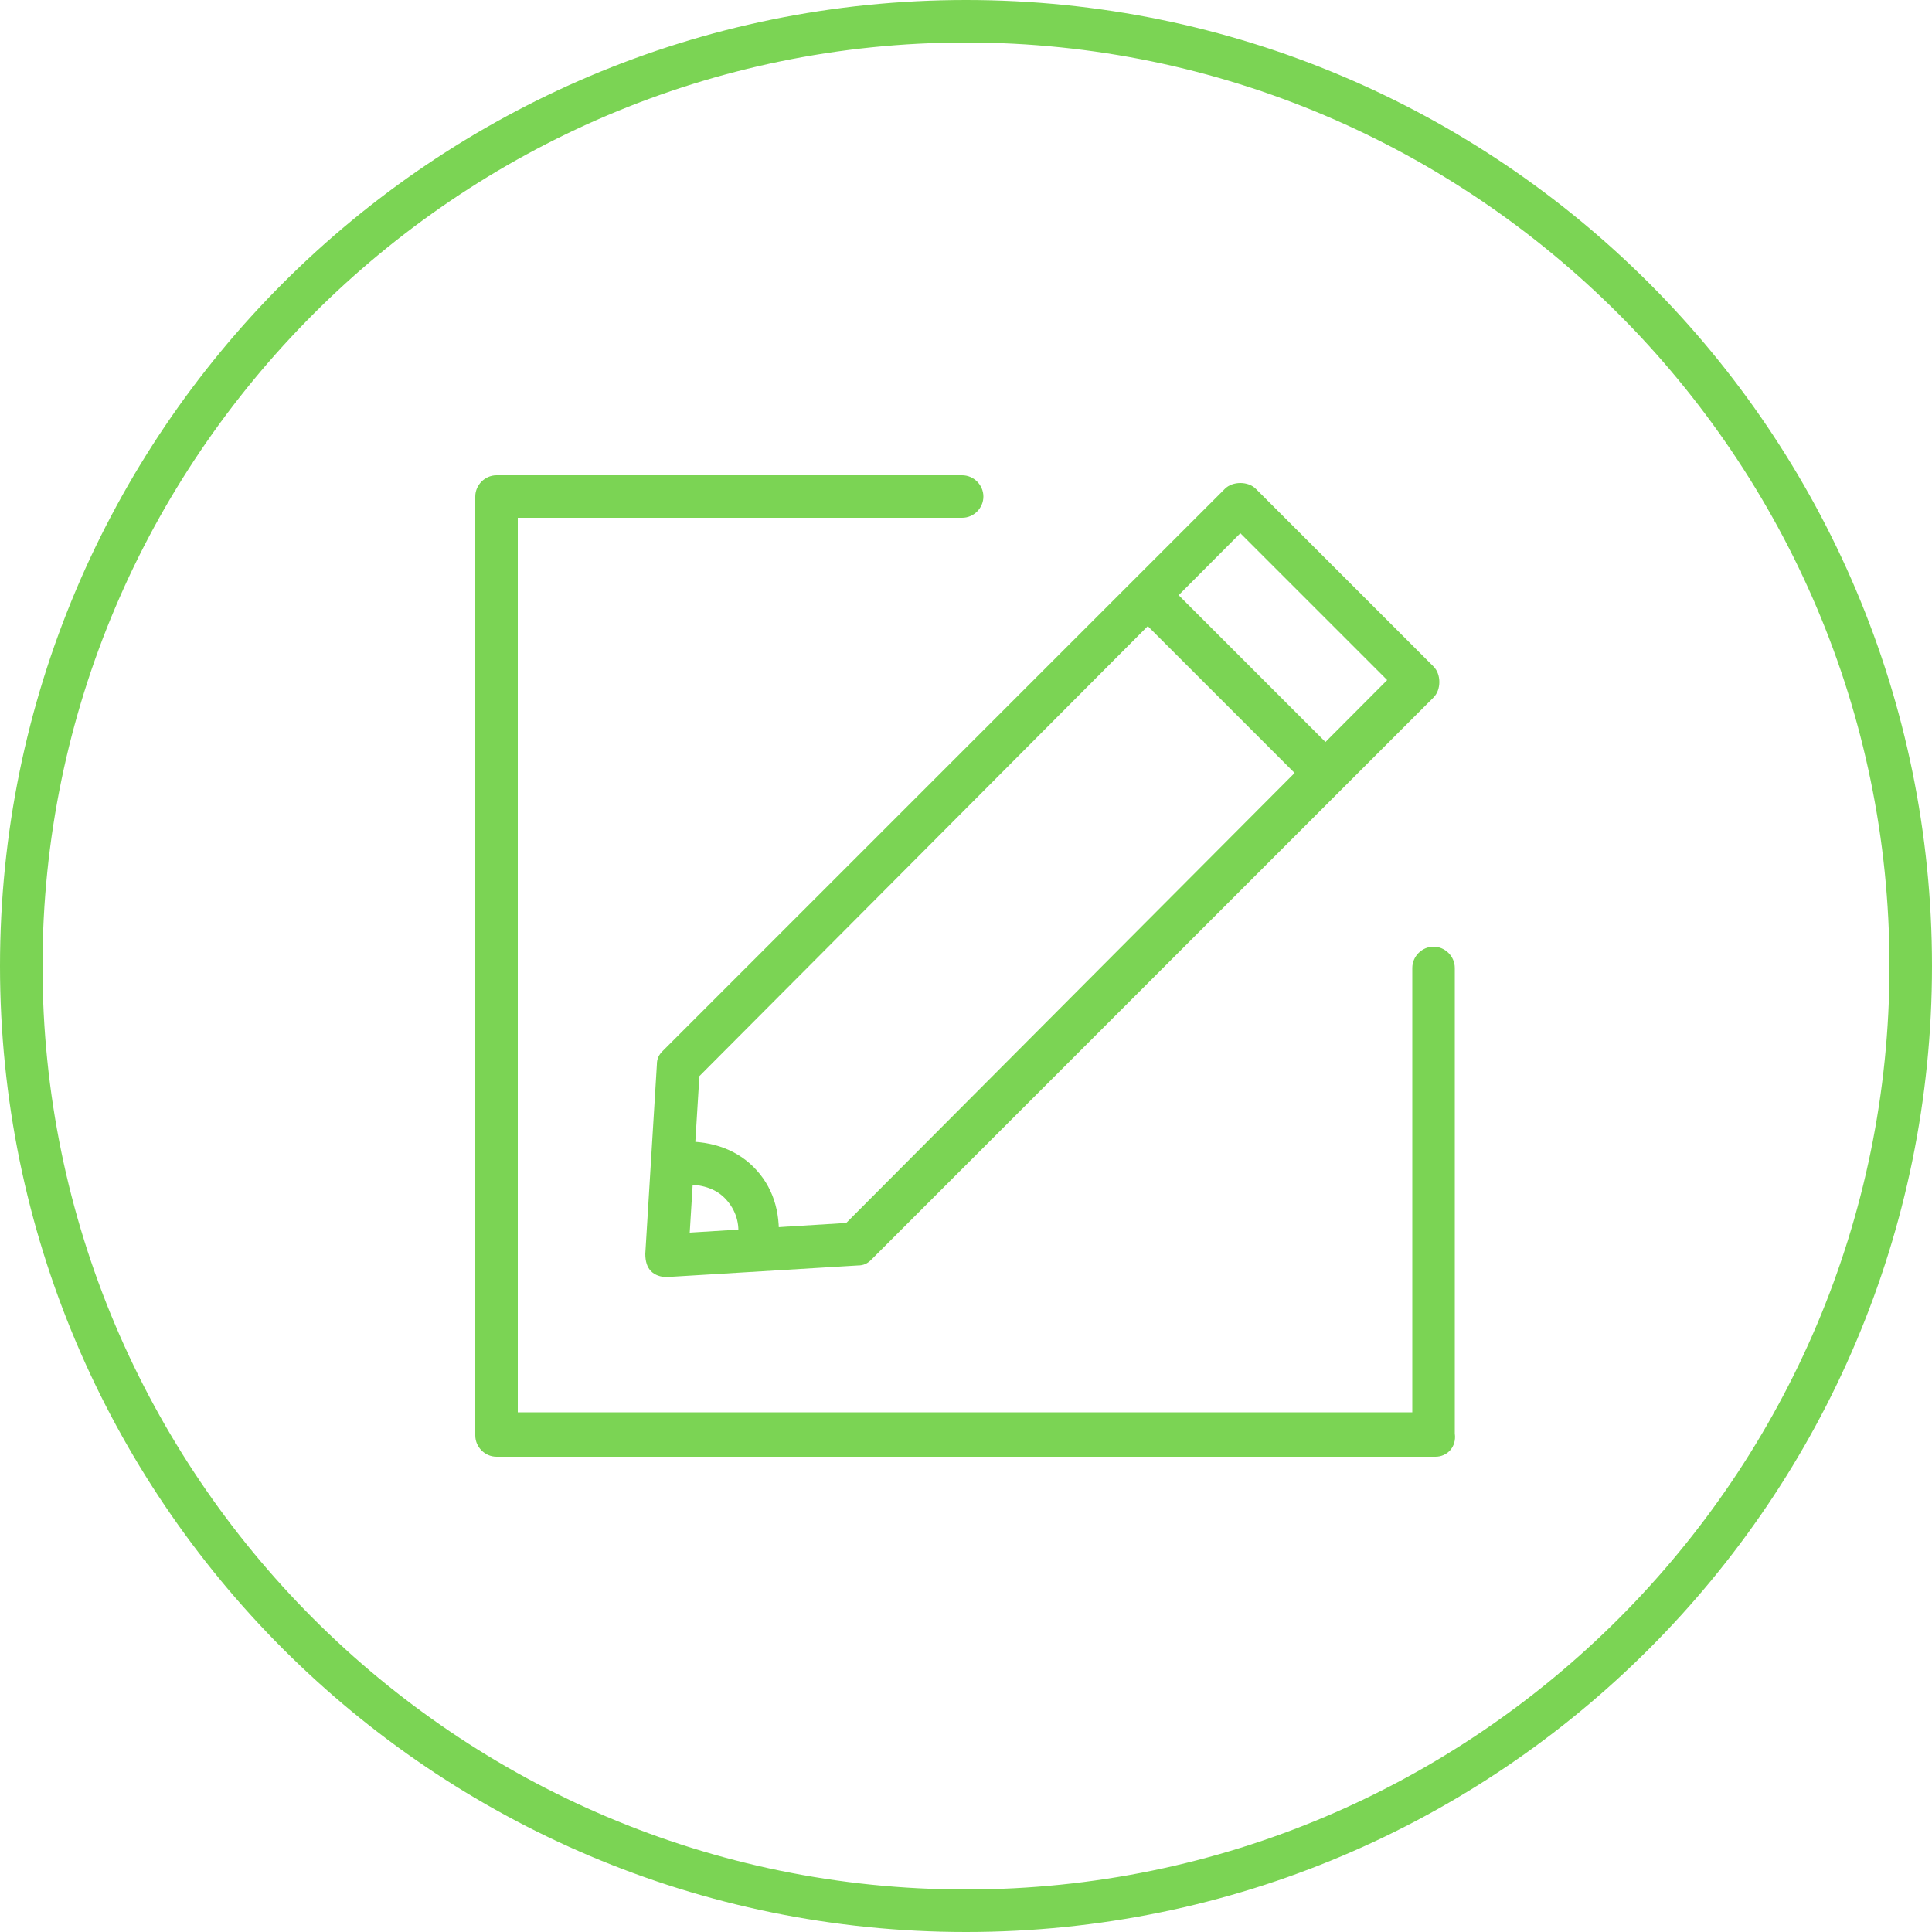 <?xml version="1.0" encoding="utf-8"?>
<!-- Generator: Adobe Illustrator 18.1.0, SVG Export Plug-In . SVG Version: 6.00 Build 0)  -->
<svg version="1.1" id="Layer_1" xmlns="http://www.w3.org/2000/svg" xmlns:xlink="http://www.w3.org/1999/xlink" x="0px" y="0px"
	 viewBox="0 0 100 100" enable-background="new 0 0 100 100" xml:space="preserve">
<g>
	<g>
		<path fill="#7BD454" d="M50,100C22.4,100,0,77.6,0,50C0,22.4,22.4,0,50,0c27.6,0,50,22.4,50,50C100,77.6,77.6,100,50,100L50,100z
			 M50,2.2C23.7,2.2,2.2,23.7,2.2,50c0,26.3,21.4,47.8,47.8,47.8S97.8,76.3,97.8,50C97.8,23.7,76.3,2.2,50,2.2L50,2.2z"/>
	</g>
</g>
<g>
	<g>
		<g>
			<path fill="#7BD454" d="M34.5,66.1c-0.3,0-0.6-0.1-0.8-0.3c-0.2-0.2-0.3-0.5-0.3-0.9l0.6-9.8c0-0.3,0.1-0.5,0.3-0.7l29.1-29.1
				c0.2-0.2,0.5-0.3,0.8-0.3l0,0c0.3,0,0.6,0.1,0.8,0.3l9.2,9.2c0.2,0.2,0.3,0.5,0.3,0.8c0,0.3-0.1,0.6-0.3,0.8L45.1,65.2
				c-0.2,0.2-0.4,0.3-0.7,0.3L34.5,66.1C34.6,66.1,34.5,66.1,34.5,66.1L34.5,66.1z M36.2,55.7l-0.5,8.1l8.1-0.5l28-28.1l-7.6-7.6
				L36.2,55.7L36.2,55.7z"/>
		</g>
		<g>
			<path fill="#7BD454" d="M68.2,40.7c-0.3,0-0.6-0.1-0.8-0.3l-8.3-8.3c-0.4-0.4-0.4-1.1,0-1.6c0.4-0.4,1.1-0.4,1.6,0l8.3,8.3
				c0.4,0.4,0.4,1.1,0,1.6C68.8,40.6,68.5,40.7,68.2,40.7L68.2,40.7z"/>
		</g>
		<g>
			<path fill="#7BD454" d="M39.2,65.8c-0.1,0-0.2,0-0.2,0c-0.6-0.1-1-0.7-0.9-1.3l0-0.1c0-0.1,0.1-0.2,0.1-0.4
				c0.1-0.8-0.2-1.5-0.7-2s-1.2-0.7-2.1-0.7l-0.3,0.1c-0.6,0.1-1.2-0.3-1.3-0.9c-0.1-0.6,0.3-1.2,0.9-1.3c0.2,0,0.3-0.1,0.4-0.1
				c1.5-0.1,2.9,0.3,3.9,1.3c1,1,1.4,2.3,1.3,3.8c0,0.2-0.1,0.4-0.1,0.6C40.1,65.4,39.7,65.8,39.2,65.8L39.2,65.8z"/>
		</g>
	</g>
	<g>
		<path fill="#7BD454" d="M74.3,75.4H25.7c-0.6,0-1.1-0.5-1.1-1.1V25.7c0-0.6,0.5-1.1,1.1-1.1h24.1c0.6,0,1.1,0.5,1.1,1.1
			s-0.5,1.1-1.1,1.1h-23v46.3h46.3v-23c0-0.6,0.5-1.1,1.1-1.1s1.1,0.5,1.1,1.1v24.1C75.4,74.9,74.9,75.4,74.3,75.4L74.3,75.4z"/>
	</g>
</g>
</svg>
